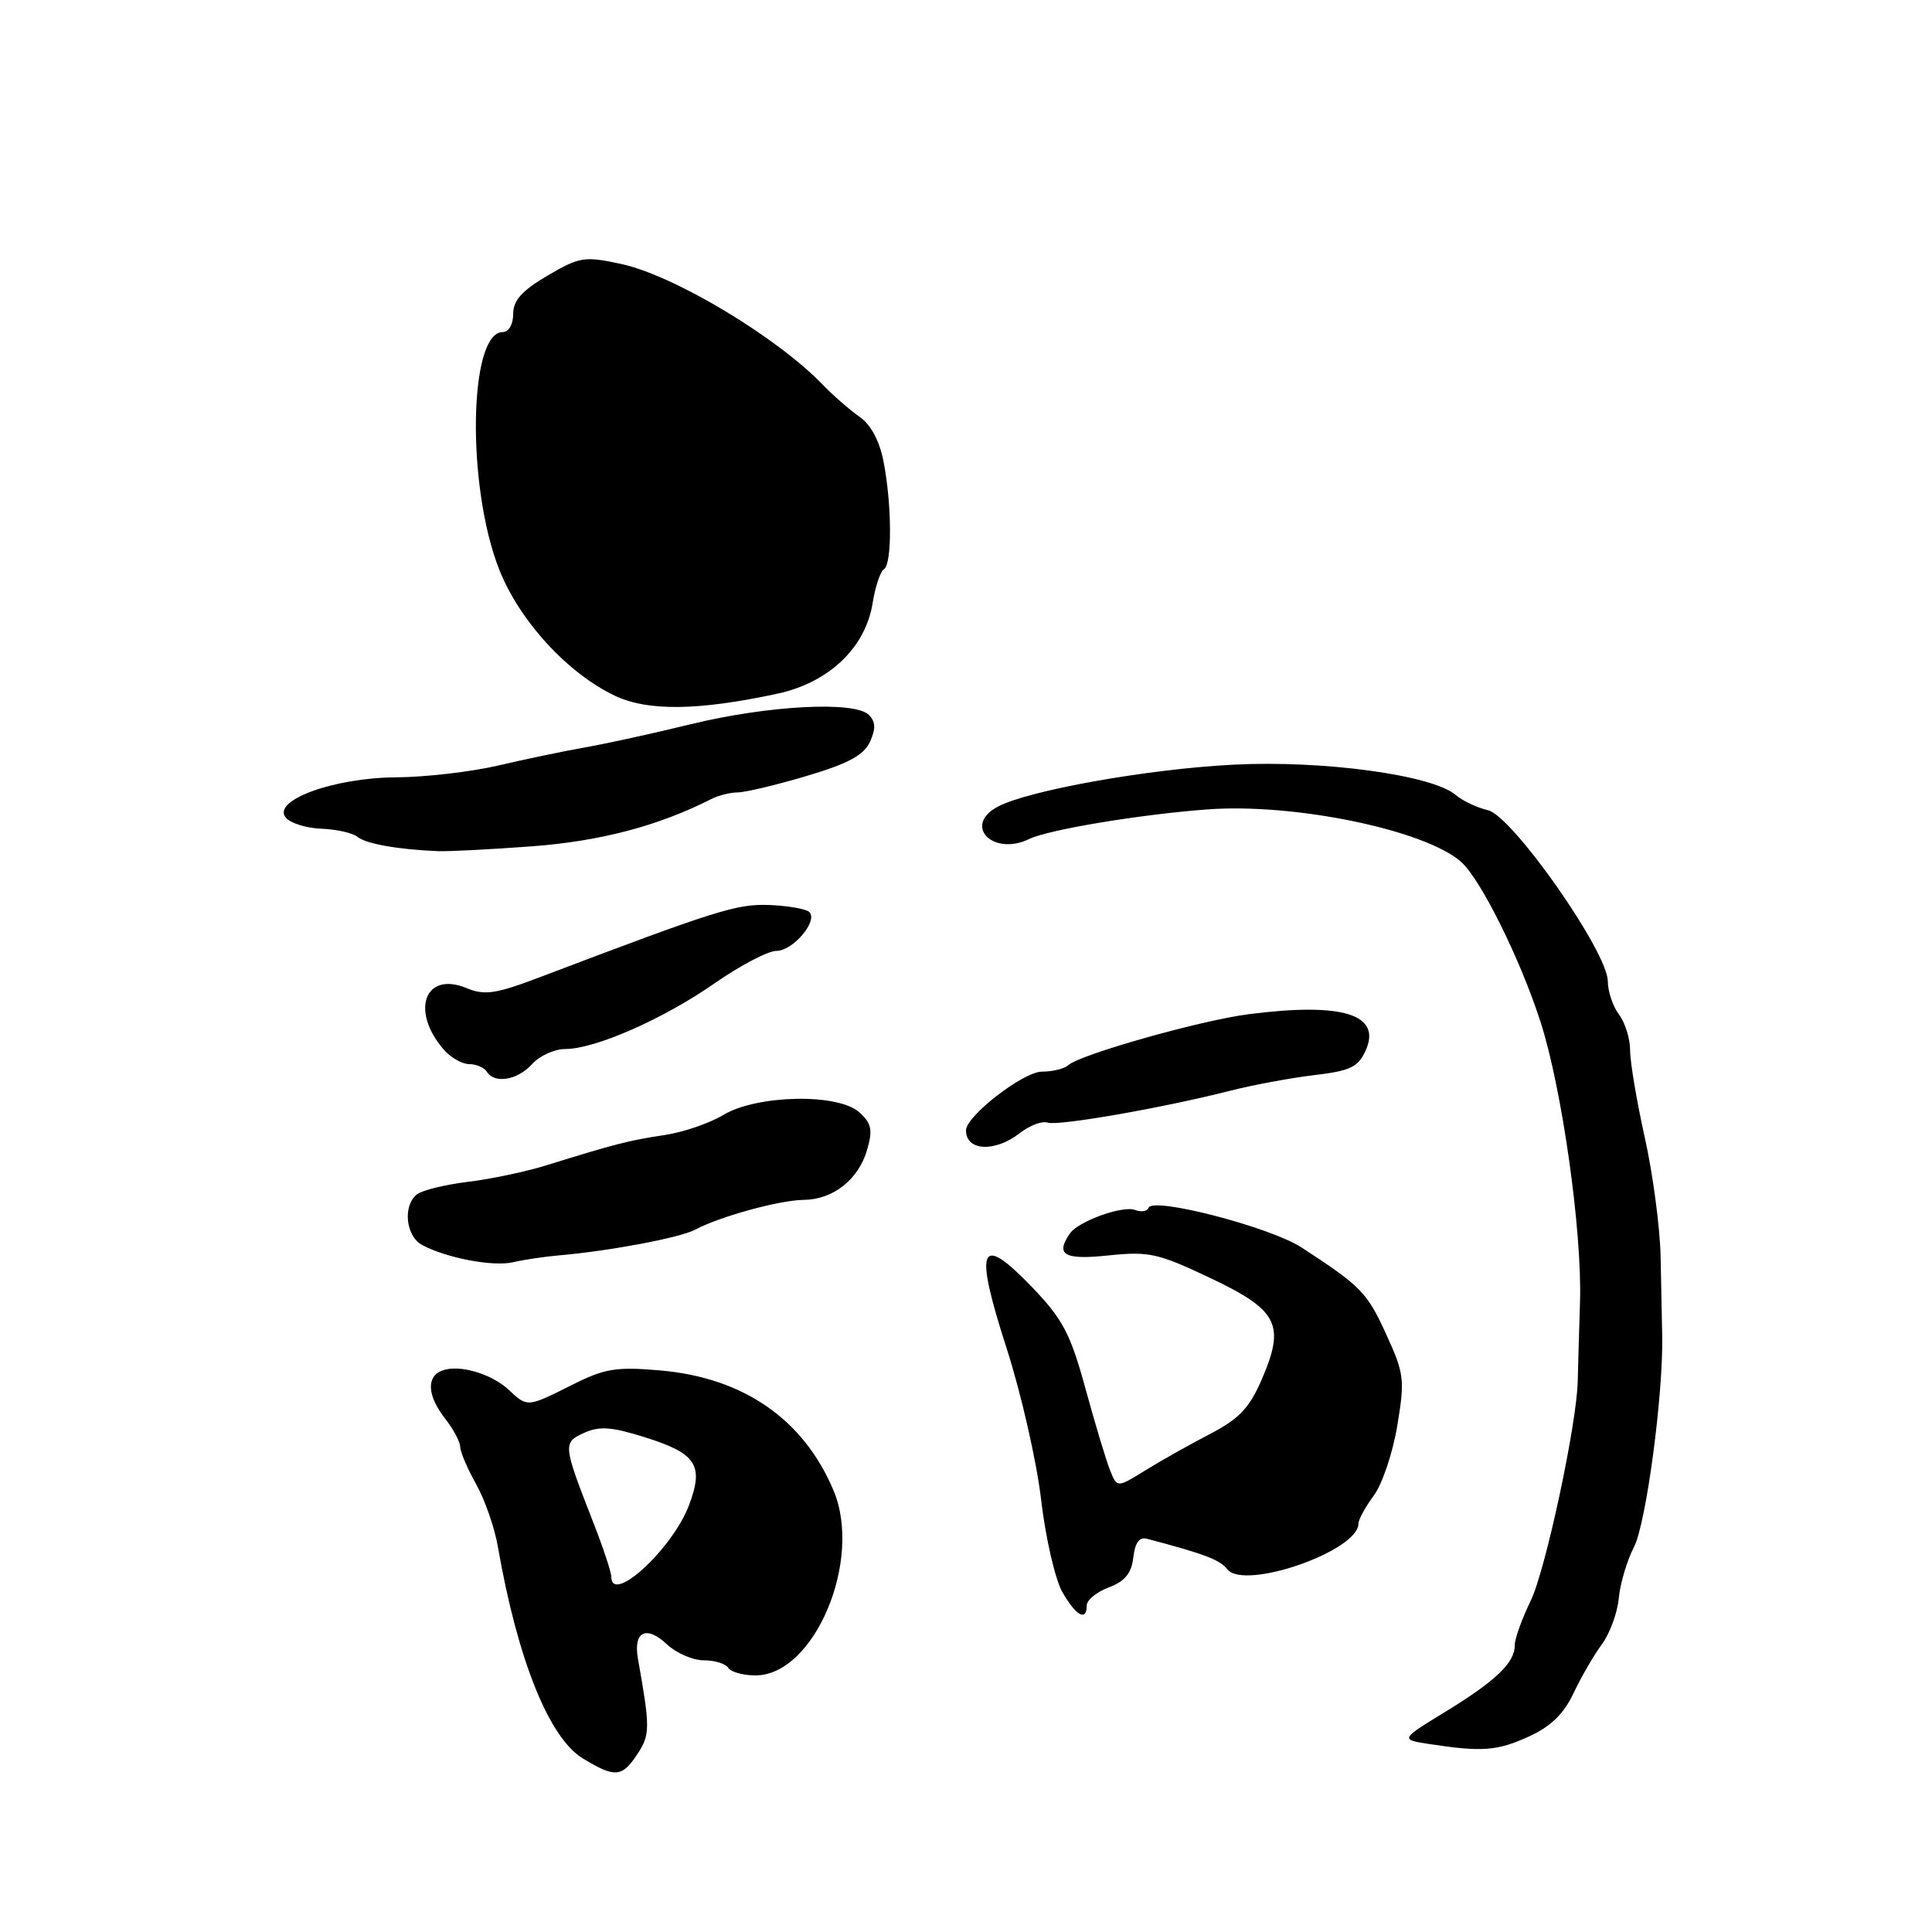 <?xml version="1.0" encoding="UTF-8" standalone="no"?>
<!DOCTYPE svg PUBLIC "-//W3C//DTD SVG 1.1//EN" "http://www.w3.org/Graphics/SVG/1.1/DTD/svg11.dtd" >
<svg xmlns="http://www.w3.org/2000/svg" xmlns:xlink="http://www.w3.org/1999/xlink" version="1.1" viewBox="0 0 256 256">
 <g >
 <path fill="currentColor"
d=" M 84.48 232.39 C 86.15 229.84 86.16 228.94 84.53 219.79 C 83.89 216.17 85.64 215.31 88.39 217.90 C 89.62 219.05 91.81 220.00 93.26 220.00 C 94.70 220.00 96.16 220.45 96.50 221.00 C 96.84 221.55 98.46 222.00 100.10 222.00 C 107.90 222.00 114.34 206.75 110.45 197.50 C 106.48 188.06 98.52 182.55 87.49 181.59 C 81.63 181.08 80.14 181.33 75.81 183.50 C 69.86 186.49 69.90 186.49 67.41 184.16 C 65.08 181.99 60.80 180.76 58.58 181.61 C 56.46 182.42 56.62 184.96 59.00 188.00 C 60.08 189.38 60.97 191.05 60.98 191.72 C 60.99 192.39 61.94 194.61 63.09 196.66 C 64.24 198.71 65.54 202.43 65.97 204.94 C 68.57 219.87 72.73 230.25 77.21 232.99 C 81.50 235.60 82.43 235.52 84.48 232.39 Z  M 202.58 230.10 C 205.46 228.79 207.19 227.12 208.49 224.38 C 209.50 222.24 211.19 219.32 212.25 217.89 C 213.31 216.45 214.32 213.69 214.50 211.75 C 214.68 209.82 215.59 206.76 216.52 204.97 C 218.12 201.87 220.41 184.72 220.25 177.00 C 220.21 175.07 220.12 170.35 220.04 166.50 C 219.96 162.66 219.02 155.57 217.95 150.76 C 216.88 145.96 216.00 140.75 216.00 139.20 C 216.00 137.65 215.34 135.51 214.53 134.44 C 213.72 133.37 213.05 131.38 213.04 130.00 C 213.00 126.08 200.41 108.13 197.17 107.36 C 195.70 107.02 193.78 106.10 192.89 105.34 C 189.84 102.70 175.36 100.72 163.50 101.32 C 152.13 101.89 136.24 104.73 132.19 106.90 C 127.55 109.39 131.58 113.50 136.38 111.17 C 138.94 109.93 151.09 107.91 160.00 107.25 C 171.53 106.39 188.85 109.98 193.61 114.21 C 196.19 116.50 201.41 127.00 204.11 135.35 C 206.96 144.14 209.65 163.14 209.36 172.50 C 209.22 176.90 209.09 181.61 209.06 182.96 C 208.95 188.65 204.80 208.03 202.83 212.10 C 201.65 214.52 200.70 217.18 200.71 218.00 C 200.75 220.29 198.20 222.73 191.55 226.80 C 185.50 230.50 185.50 230.50 189.50 231.11 C 196.41 232.16 198.39 232.01 202.58 230.10 Z  M 144.00 212.72 C 144.00 212.01 145.32 210.94 146.92 210.34 C 149.06 209.53 149.93 208.47 150.17 206.37 C 150.40 204.40 150.97 203.62 152.00 203.90 C 159.62 205.91 161.65 206.68 162.62 207.93 C 164.85 210.79 180.00 205.52 180.00 201.89 C 180.00 201.35 180.92 199.68 182.04 198.16 C 183.16 196.65 184.56 192.48 185.15 188.89 C 186.16 182.81 186.07 182.01 183.67 176.78 C 181.14 171.25 180.39 170.47 172.50 165.32 C 168.35 162.60 152.74 158.55 152.19 160.04 C 152.01 160.51 151.22 160.64 150.42 160.33 C 148.78 159.70 142.89 161.82 141.77 163.44 C 139.80 166.28 141.01 166.97 146.89 166.35 C 152.24 165.79 153.47 166.07 160.36 169.34 C 169.37 173.61 170.33 175.51 167.19 182.78 C 165.56 186.56 164.19 188.00 160.33 190.01 C 157.67 191.39 153.82 193.56 151.76 194.83 C 148.02 197.15 148.02 197.15 147.09 194.82 C 146.58 193.55 145.11 188.68 143.83 184.00 C 141.83 176.70 140.83 174.80 136.75 170.55 C 129.79 163.32 129.03 165.14 133.37 178.62 C 135.30 184.60 137.36 193.64 137.95 198.69 C 138.54 203.75 139.81 209.26 140.76 210.94 C 142.58 214.12 144.00 214.91 144.00 212.72 Z  M 74.00 166.35 C 80.76 165.77 90.13 164.00 92.11 162.94 C 95.37 161.20 103.28 159.02 106.50 158.99 C 110.41 158.95 113.77 156.28 114.91 152.32 C 115.66 149.71 115.47 148.83 113.87 147.39 C 111.06 144.84 100.30 145.05 95.82 147.75 C 93.99 148.85 90.47 150.05 88.00 150.41 C 83.42 151.09 81.39 151.61 72.50 154.38 C 69.75 155.24 65.03 156.24 62.00 156.60 C 58.98 156.97 55.94 157.71 55.25 158.26 C 53.34 159.76 53.76 163.80 55.94 164.97 C 59.19 166.71 65.36 167.87 68.00 167.25 C 69.38 166.92 72.08 166.52 74.00 166.35 Z  M 135.12 150.15 C 136.43 149.13 138.08 148.50 138.80 148.75 C 140.19 149.23 154.01 146.82 163.00 144.53 C 166.03 143.76 171.04 142.83 174.14 142.46 C 178.89 141.90 179.95 141.40 180.94 139.24 C 183.13 134.42 177.96 132.79 165.50 134.38 C 159.14 135.19 143.15 139.71 141.55 141.14 C 141.03 141.62 139.45 142.00 138.05 142.00 C 135.59 142.01 128.00 147.88 128.00 149.78 C 128.00 152.52 131.81 152.72 135.12 150.15 Z  M 70.50 141.00 C 71.50 139.90 73.47 139.00 74.89 139.00 C 78.86 139.00 87.85 135.05 94.68 130.30 C 98.08 127.93 101.76 126.00 102.87 126.00 C 105.07 126.00 108.43 122.03 107.24 120.85 C 106.83 120.44 104.47 120.03 102.00 119.92 C 97.65 119.74 94.96 120.59 71.57 129.47 C 65.67 131.71 64.23 131.92 61.82 130.93 C 56.33 128.65 54.34 133.88 58.75 139.02 C 59.68 140.11 61.22 141.00 62.16 141.00 C 63.11 141.00 64.16 141.45 64.50 142.00 C 65.52 143.64 68.57 143.14 70.50 141.00 Z  M 70.52 112.14 C 79.56 111.46 87.26 109.43 94.24 105.88 C 95.19 105.40 96.77 105.00 97.74 105.00 C 98.71 105.00 102.81 104.03 106.85 102.83 C 112.41 101.18 114.46 100.07 115.27 98.30 C 116.07 96.56 116.03 95.63 115.12 94.72 C 113.25 92.86 101.73 93.47 91.50 95.97 C 86.55 97.18 80.25 98.56 77.50 99.04 C 74.75 99.52 69.58 100.60 66.00 101.44 C 62.42 102.27 56.35 102.98 52.50 103.00 C 44.23 103.05 35.98 106.06 37.87 108.34 C 38.48 109.08 40.61 109.74 42.60 109.81 C 44.60 109.89 46.74 110.37 47.37 110.89 C 48.47 111.80 52.76 112.57 58.00 112.78 C 59.38 112.84 65.01 112.55 70.52 112.14 Z  M 103.00 91.92 C 109.83 90.45 114.68 85.83 115.63 79.91 C 115.98 77.73 116.65 75.71 117.13 75.42 C 118.22 74.75 118.19 66.91 117.08 61.18 C 116.54 58.40 115.40 56.27 113.87 55.21 C 112.57 54.30 110.38 52.39 109.00 50.96 C 102.89 44.62 89.26 36.46 82.28 34.97 C 77.44 33.93 76.80 34.03 72.55 36.52 C 69.15 38.52 68.00 39.80 68.00 41.60 C 68.00 42.97 67.41 44.00 66.62 44.00 C 62.11 44.00 61.80 64.44 66.15 75.47 C 68.82 82.25 75.25 89.26 81.50 92.20 C 85.86 94.26 92.56 94.17 103.00 91.92 Z  M 81.00 208.92 C 81.00 208.33 79.92 205.06 78.59 201.67 C 74.58 191.40 74.56 191.16 77.40 189.86 C 79.43 188.94 81.05 189.06 85.47 190.45 C 92.30 192.60 93.30 194.14 91.29 199.46 C 89.11 205.24 81.00 212.70 81.00 208.92 Z "/>
</g>
</svg>
